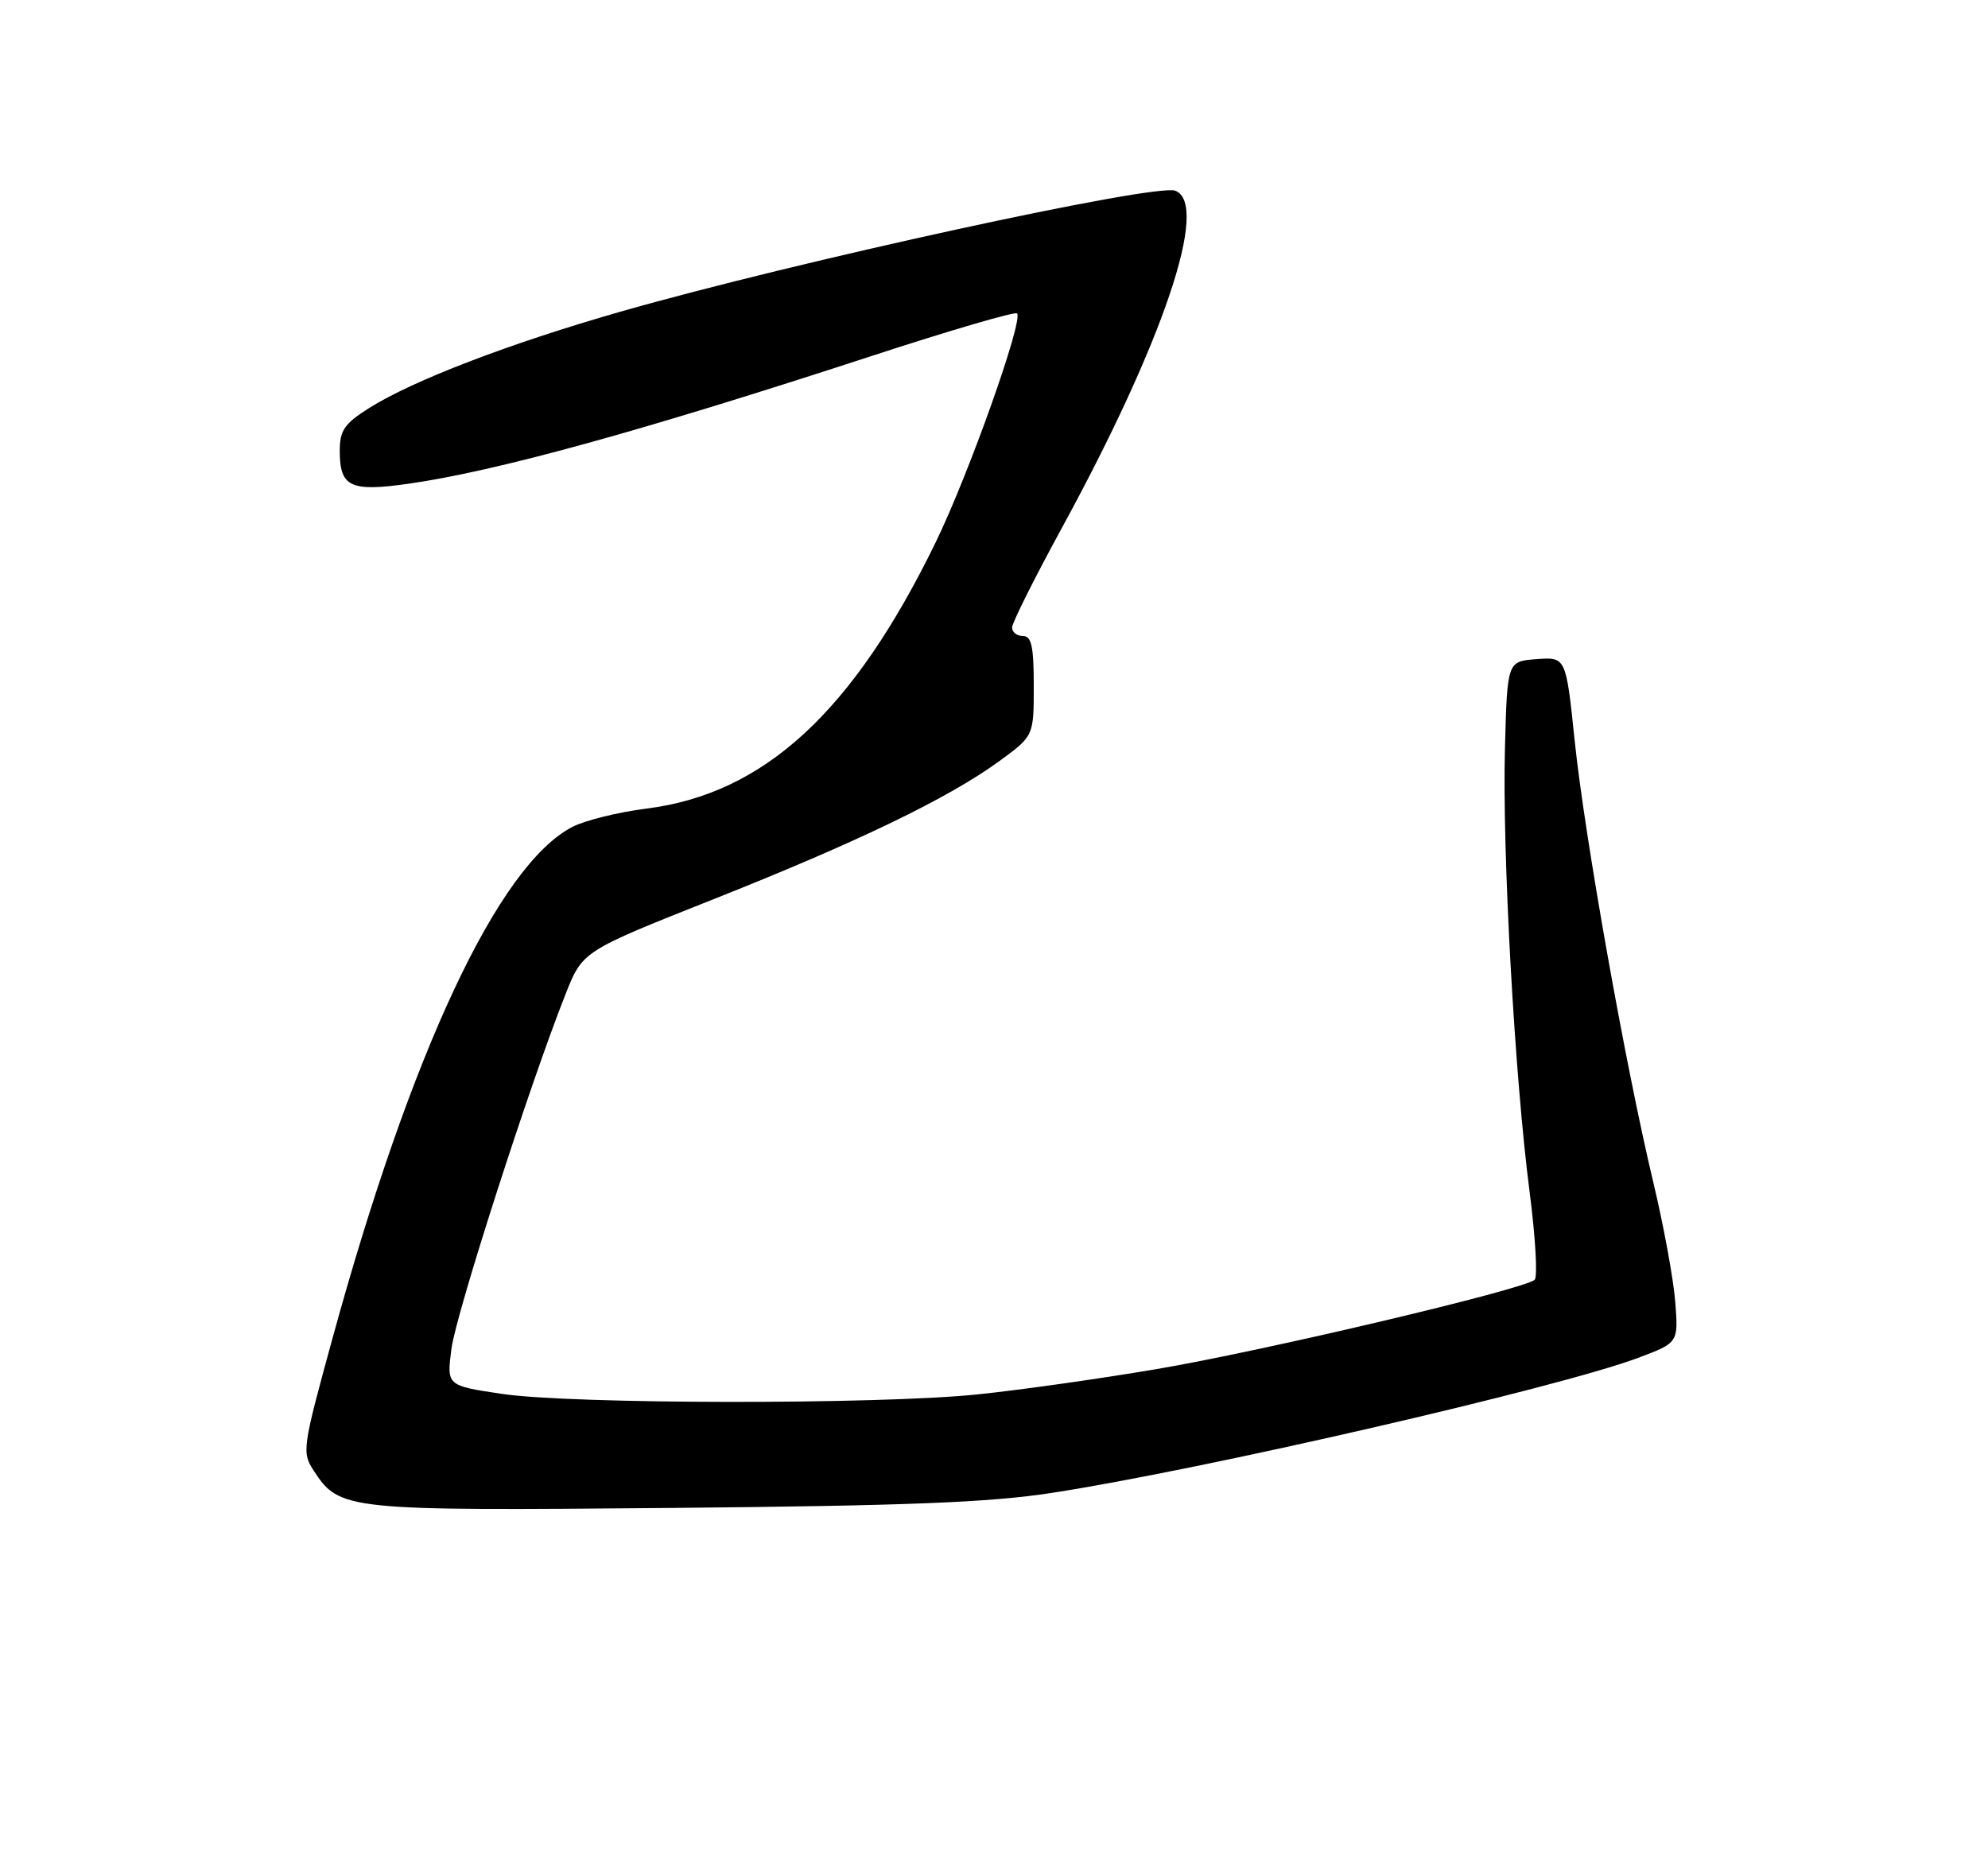 <?xml version="1.0" encoding="UTF-8" standalone="no"?>
<!DOCTYPE svg PUBLIC "-//W3C//DTD SVG 1.1//EN" "http://www.w3.org/Graphics/SVG/1.1/DTD/svg11.dtd" >
<svg xmlns="http://www.w3.org/2000/svg" xmlns:xlink="http://www.w3.org/1999/xlink" version="1.1" viewBox="0 0 275 256">
 <g >
 <path fill="currentColor"
d=" M 145.50 206.56 C 166.40 203.34 215.51 192.03 226.59 187.88 C 232.17 185.79 232.17 185.79 231.74 180.15 C 231.50 177.04 230.13 169.55 228.68 163.50 C 224.82 147.30 219.22 115.83 217.83 102.53 C 216.62 90.90 216.62 90.90 212.56 91.20 C 208.50 91.50 208.50 91.50 208.18 103.50 C 207.79 117.85 209.53 149.06 211.59 164.91 C 212.40 171.19 212.72 176.66 212.29 177.07 C 210.89 178.39 174.68 186.95 159.88 189.45 C 151.97 190.79 140.84 192.36 135.14 192.94 C 121.41 194.35 79.07 194.30 69.43 192.86 C 61.78 191.72 61.78 191.72 62.45 186.61 C 63.09 181.74 73.25 150.12 78.23 137.56 C 80.58 131.61 80.58 131.61 98.54 124.48 C 118.66 116.50 131.20 110.44 138.25 105.30 C 143.00 101.83 143.00 101.83 143.00 94.91 C 143.00 89.43 142.69 88.00 141.50 88.00 C 140.68 88.00 140.00 87.47 140.00 86.83 C 140.00 86.19 143.09 80.00 146.87 73.08 C 160.95 47.26 167.36 28.23 162.58 26.39 C 159.83 25.34 110.00 36.20 85.81 43.13 C 70.45 47.53 57.08 52.66 51.04 56.47 C 47.63 58.63 47.00 59.55 47.00 62.39 C 47.00 67.37 48.45 68.07 56.45 66.94 C 68.57 65.22 88.63 59.69 120.34 49.33 C 131.25 45.76 140.41 43.08 140.69 43.36 C 141.60 44.27 134.00 65.65 129.45 75.00 C 118.01 98.51 105.71 109.84 89.41 111.88 C 85.53 112.37 80.92 113.51 79.18 114.41 C 68.96 119.69 56.88 145.45 45.99 185.19 C 41.81 200.43 41.74 200.95 43.42 203.52 C 46.99 208.97 47.84 209.05 93.00 208.64 C 125.52 208.34 136.88 207.89 145.50 206.56 Z "/>
</g>
</svg>